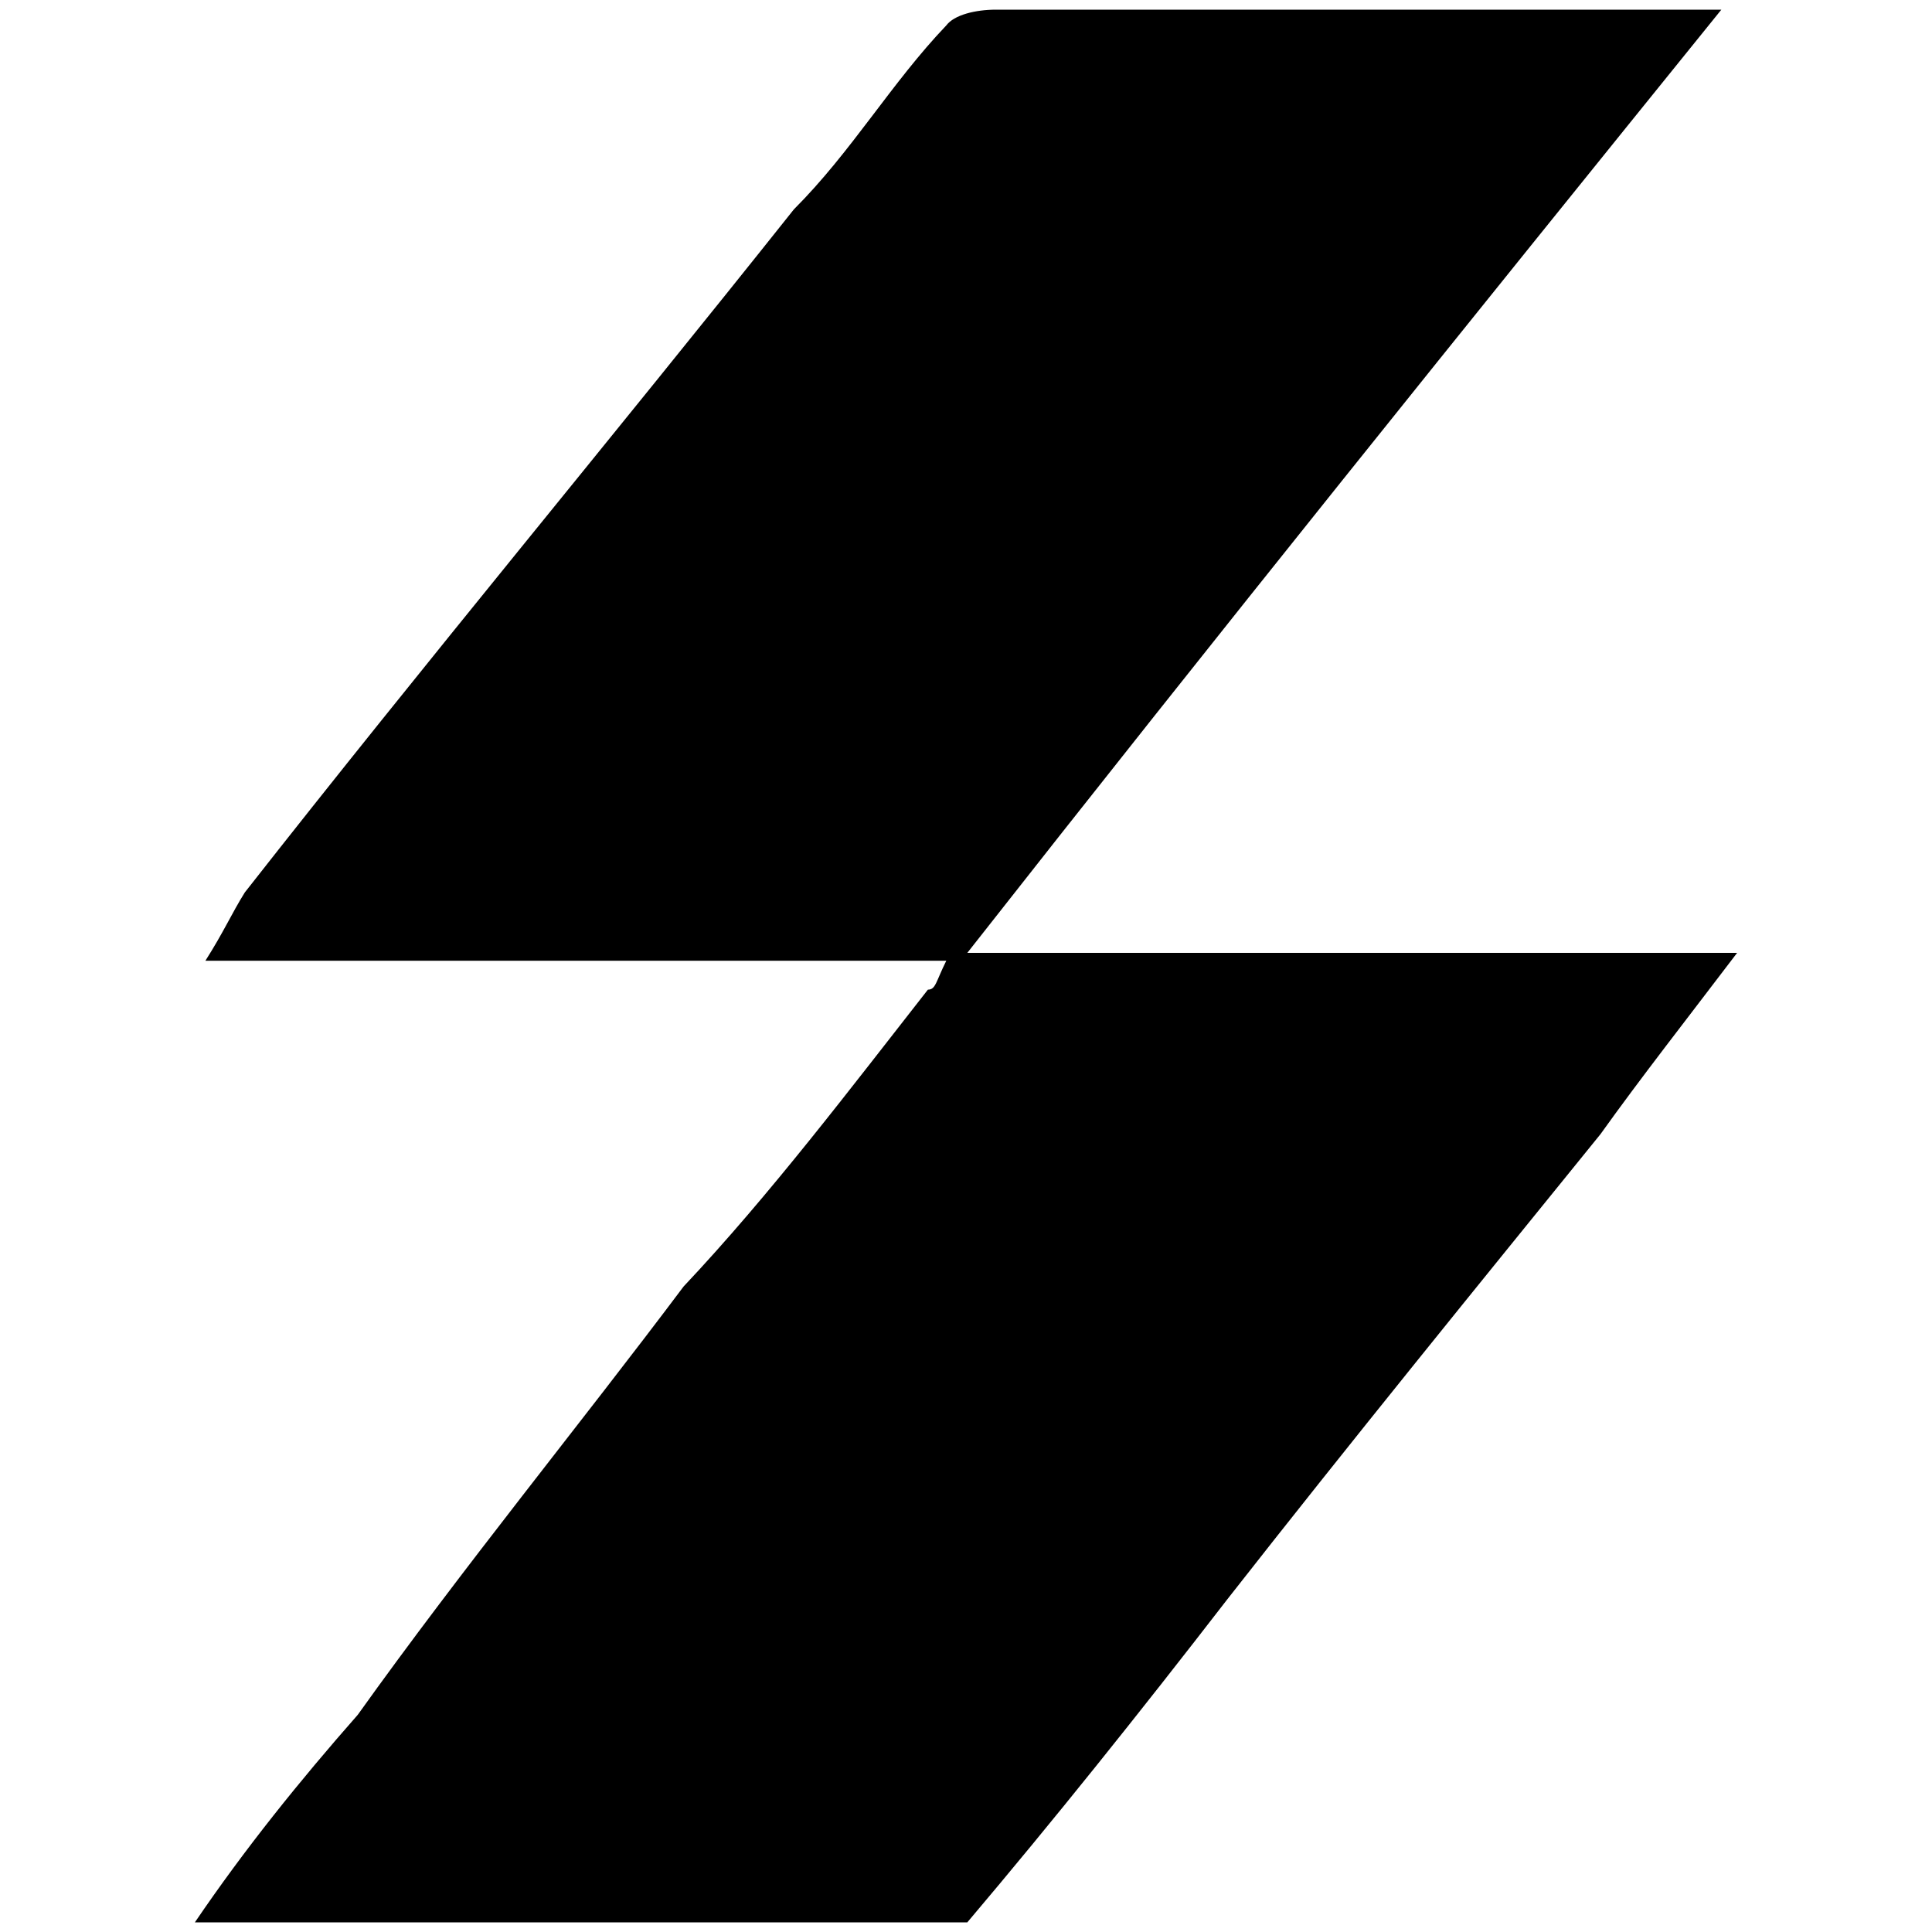 <svg xmlns="http://www.w3.org/2000/svg" width="1000" height="1000">
  <path d="M500.68 995H100.872c25.838-38.077 54.396-73.434 84.314-107.431 54.395-76.154 115.59-150.948 168.626-221.662 44.876-47.597 87.033-103.352 126.47-153.668 4.08 0 4.08-4.08 9.519-14.959h-383.49c9.52-14.959 13.6-24.478 20.4-35.357 93.832-119.67 189.024-233.901 284.216-353.571 29.918-29.918 50.316-65.275 78.874-95.193C493.881 7.72 504.76 5 515.639 5h375.33c-131.91 163.188-261.1 323.655-390.289 488.202h398.448c-25.838 33.997-50.316 65.274-70.714 93.832-63.915 78.874-129.19 159.107-193.105 240.7C589.073 887.57 545.556 941.965 500.68 995z" style="fill:#000;fill-opacity:1;fill-rule:nonzero;stroke:none;"/>
</svg>
